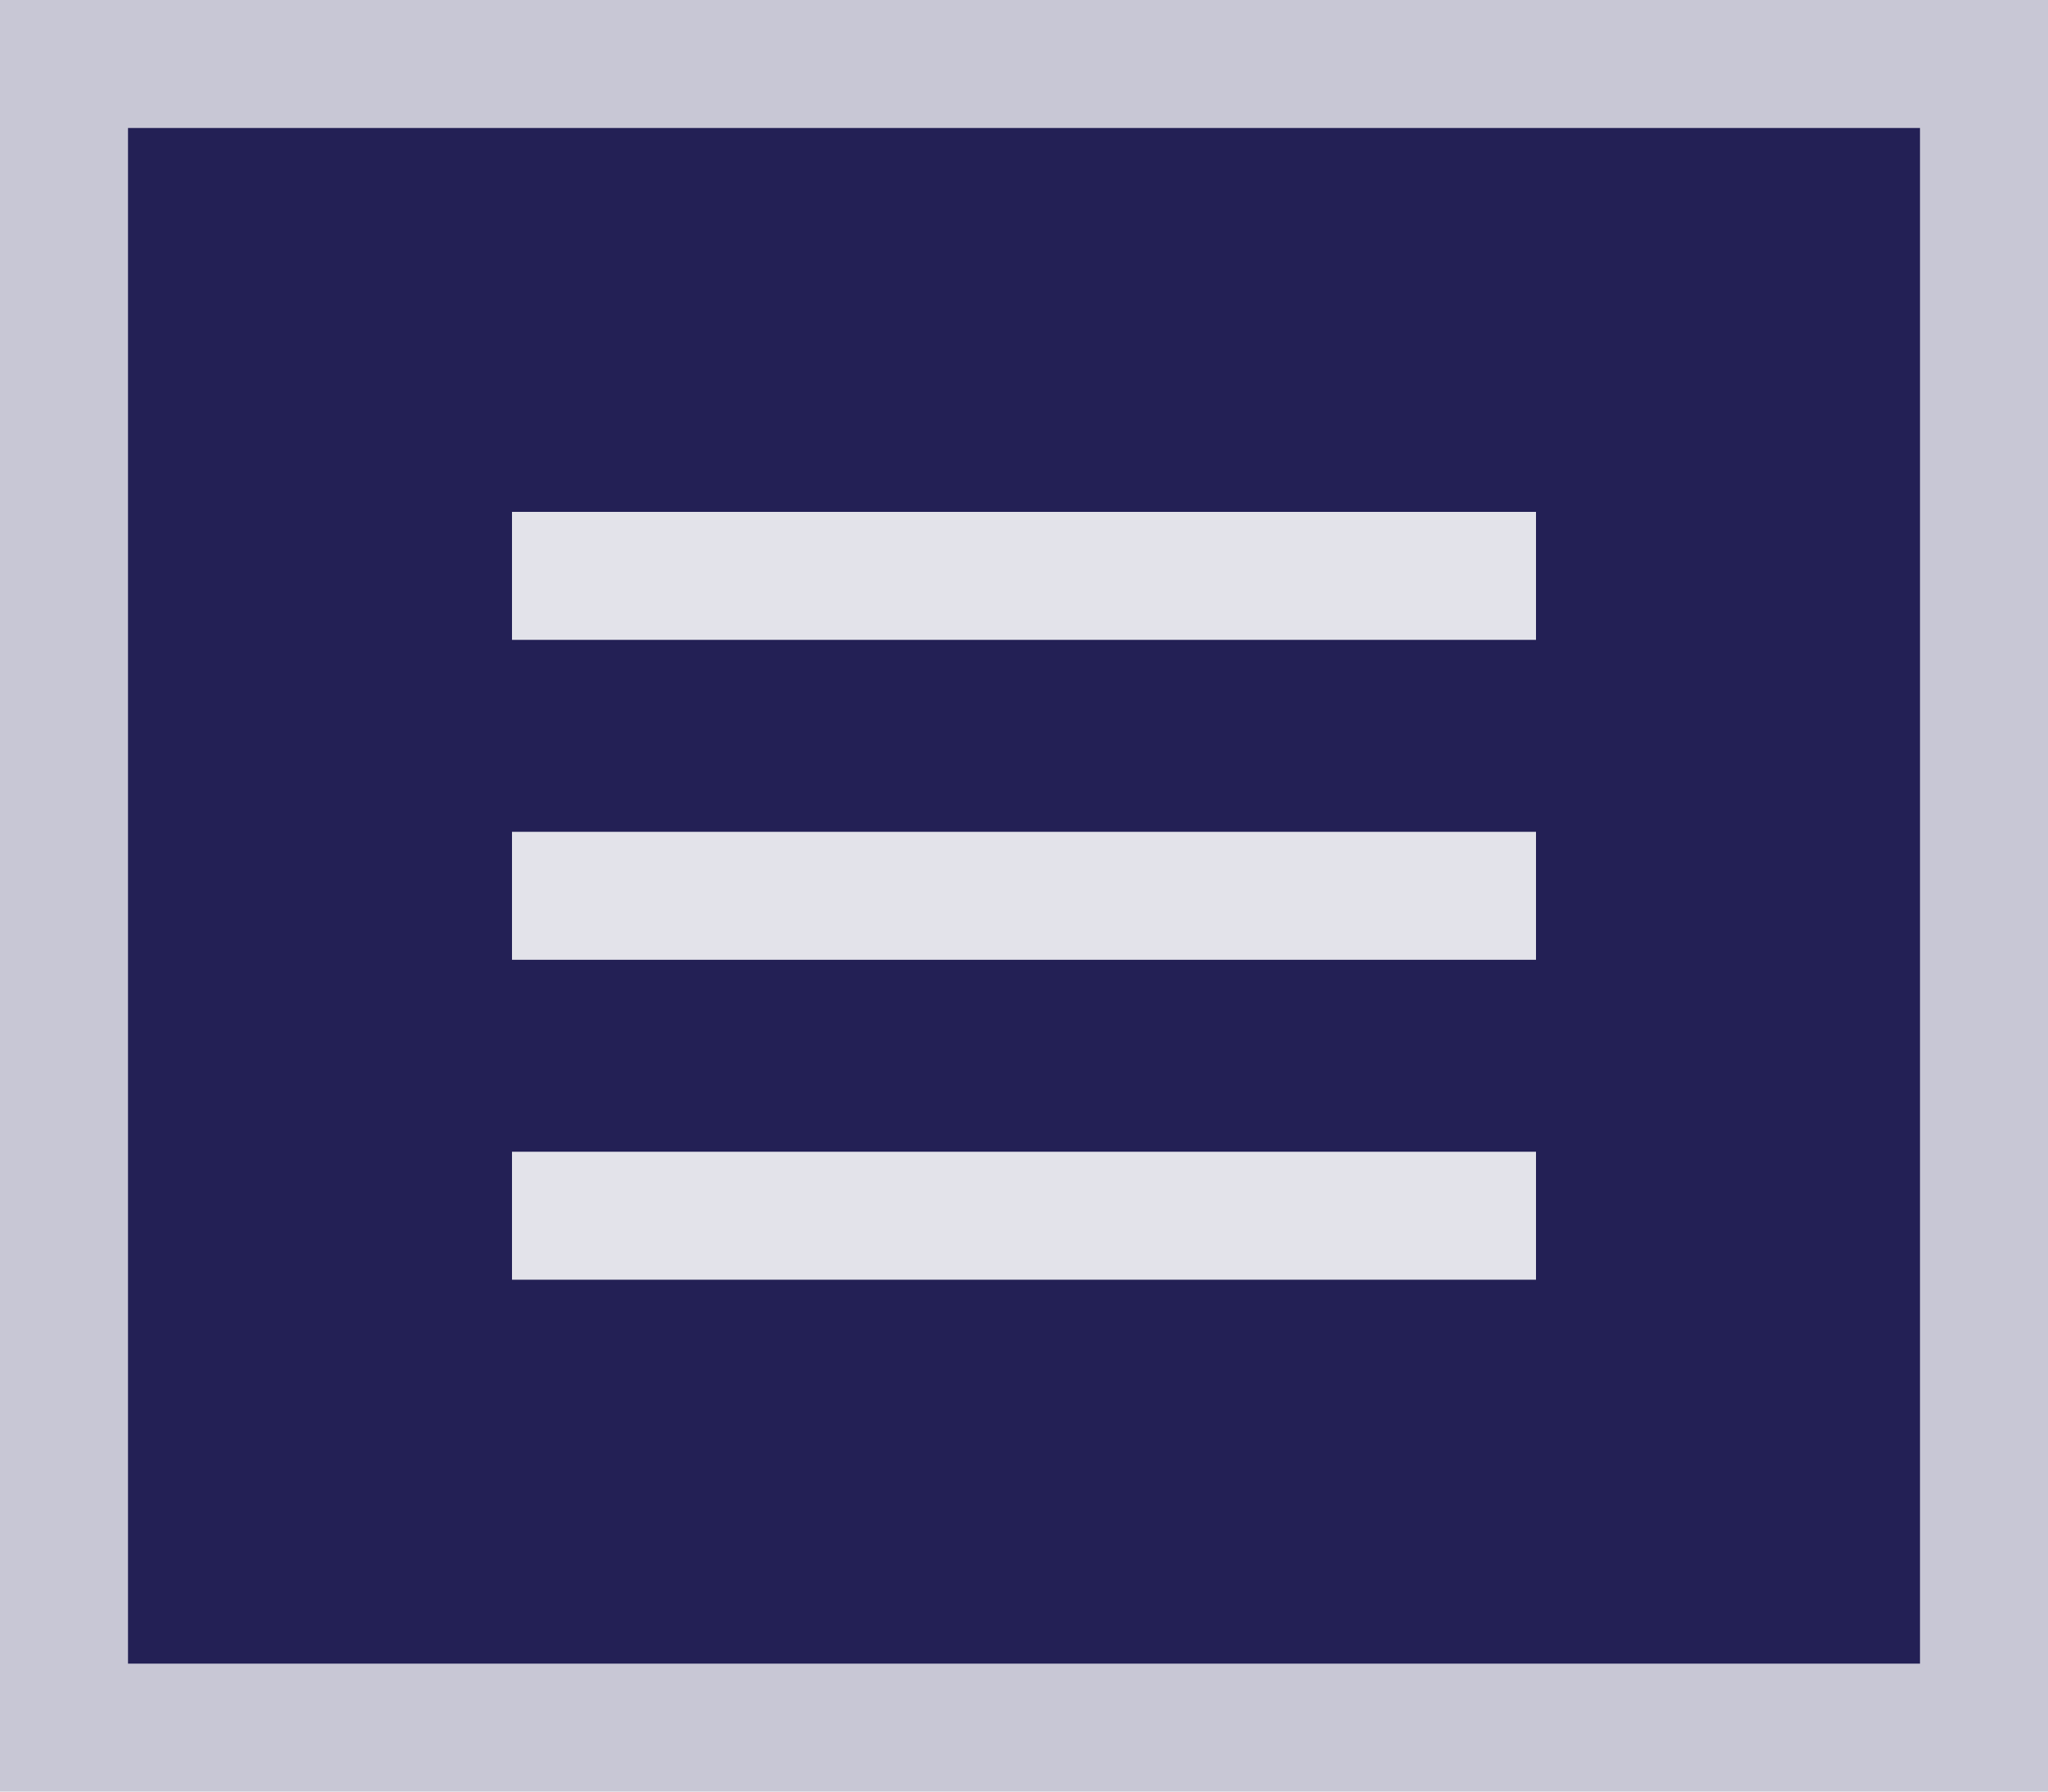 <svg width="32" height="28" viewBox="0 0 32 28" fill="none" xmlns="http://www.w3.org/2000/svg">
<rect x="1" y="1" width="30" height="26" fill="#232055"/>
<path d="M8 8H24V10H8V8ZM8 13H24V15H8V13ZM8 18H24V20H8V18Z" fill="#E3E3EA"/>
<rect x="1" y="1" width="30" height="26" stroke="#C8C7D5" stroke-width="2"/>
</svg>
